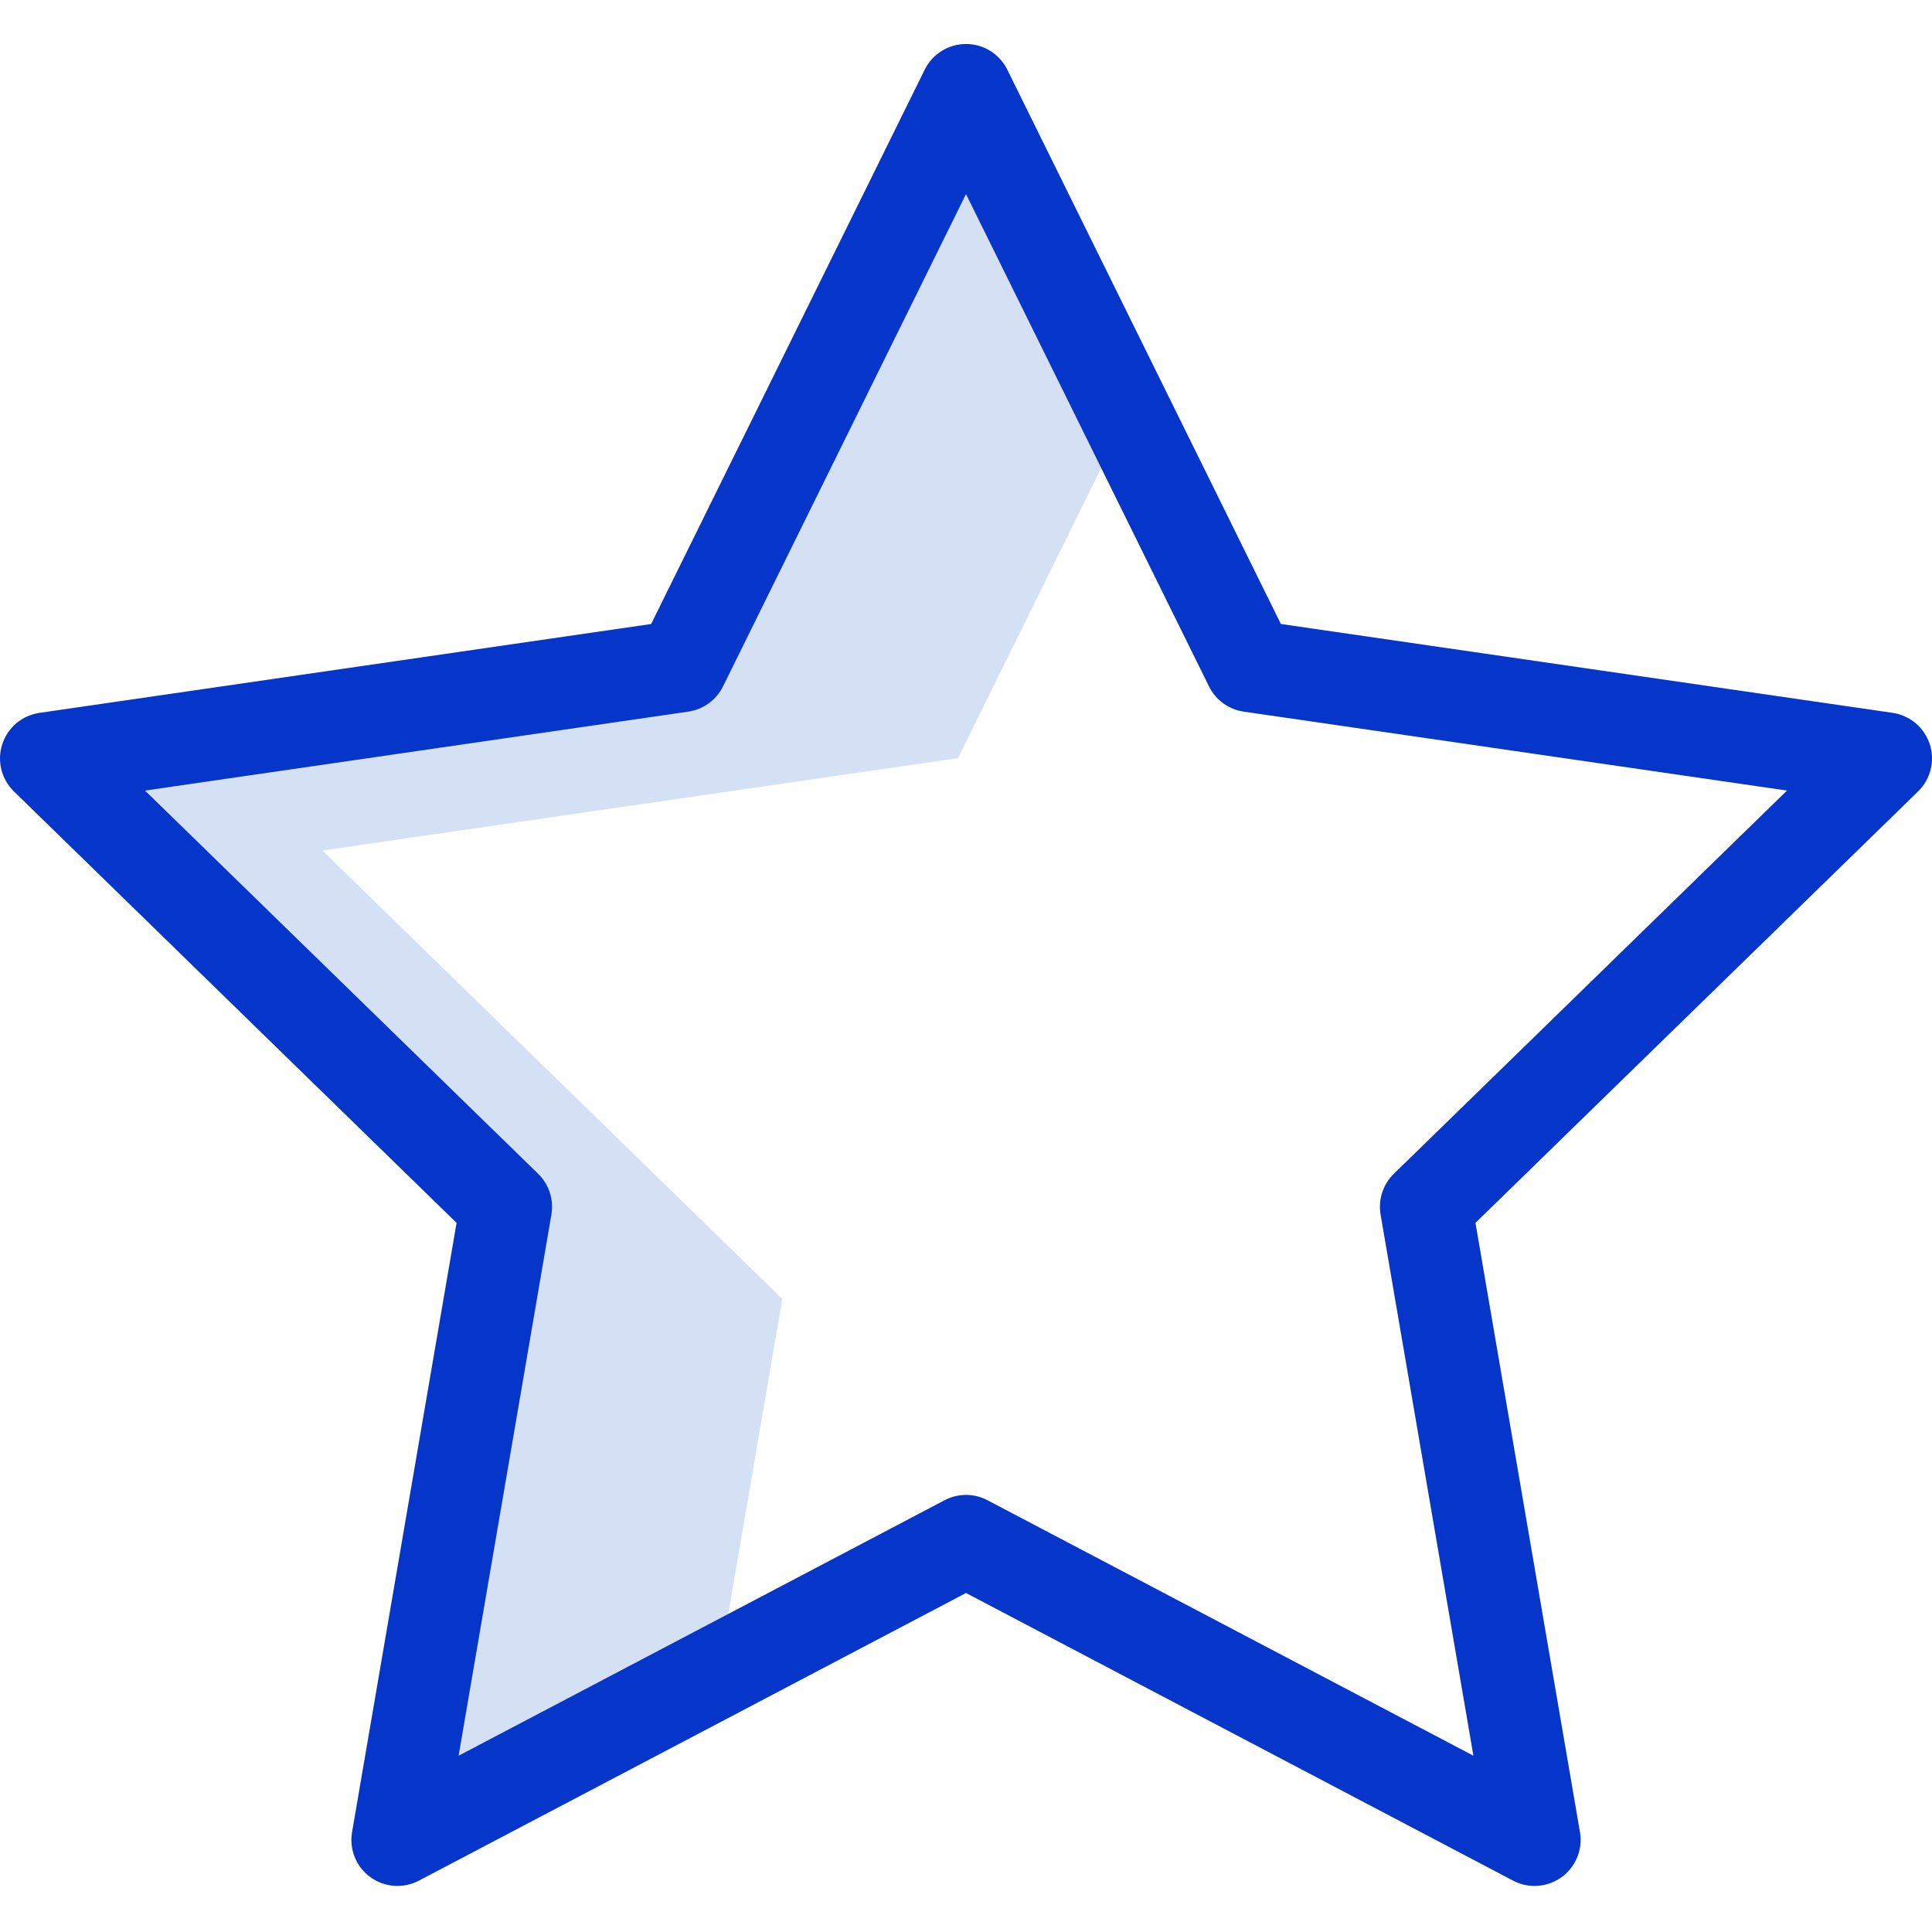 <svg height="419pt" viewBox="0 -9 419.554 419" width="419pt" xmlns="http://www.w3.org/2000/svg"><path d="m156.023 353.625 13.863-80.836-99.887-97.367 138.043-20.059 36.672-74.301-34.938-70.785-61.734 125.086-138.043 20.059 99.887 97.367-23.578 137.488zm0 0" fill="#d4e1f4"/><path d="m333.246 400.277c-1.621 0-3.219-.395-4.652-1.148l-118.816-62.469-118.816 62.469c-3.367 1.77-7.453 1.477-10.531-.762-3.082-2.238-4.621-6.031-3.98-9.781l22.695-132.301-96.125-93.699c-2.727-2.656-3.707-6.629-2.531-10.25 1.176-3.621 4.305-6.258 8.074-6.805l132.84-19.301 59.406-120.379c1.688-3.414 5.164-5.574 8.969-5.574 3.805 0 7.281 2.16 8.965 5.574l59.41 120.375 132.84 19.297c3.766.551 6.895 3.188 8.074 6.809 1.176 3.617.195 7.59-2.531 10.25l-96.125 93.699 22.691 132.301c.5 2.902-.309 5.883-2.211 8.137-1.898 2.254-4.695 3.555-7.645 3.555zm-123.469-84.918c1.621 0 3.219.395 4.652 1.148l105.535 55.484-20.156-117.512c-.555-3.242.52-6.551 2.879-8.852l85.379-83.223-117.988-17.145c-3.258-.473-6.074-2.52-7.531-5.473l-52.77-106.918-52.77 106.918c-1.457 2.953-4.27 5-7.527 5.473l-117.992 17.145 85.379 83.223c2.359 2.301 3.434 5.609 2.875 8.852l-20.152 117.516 105.535-55.48c1.434-.758 3.031-1.152 4.652-1.156zm0 0" fill="#0635c9"/></svg>